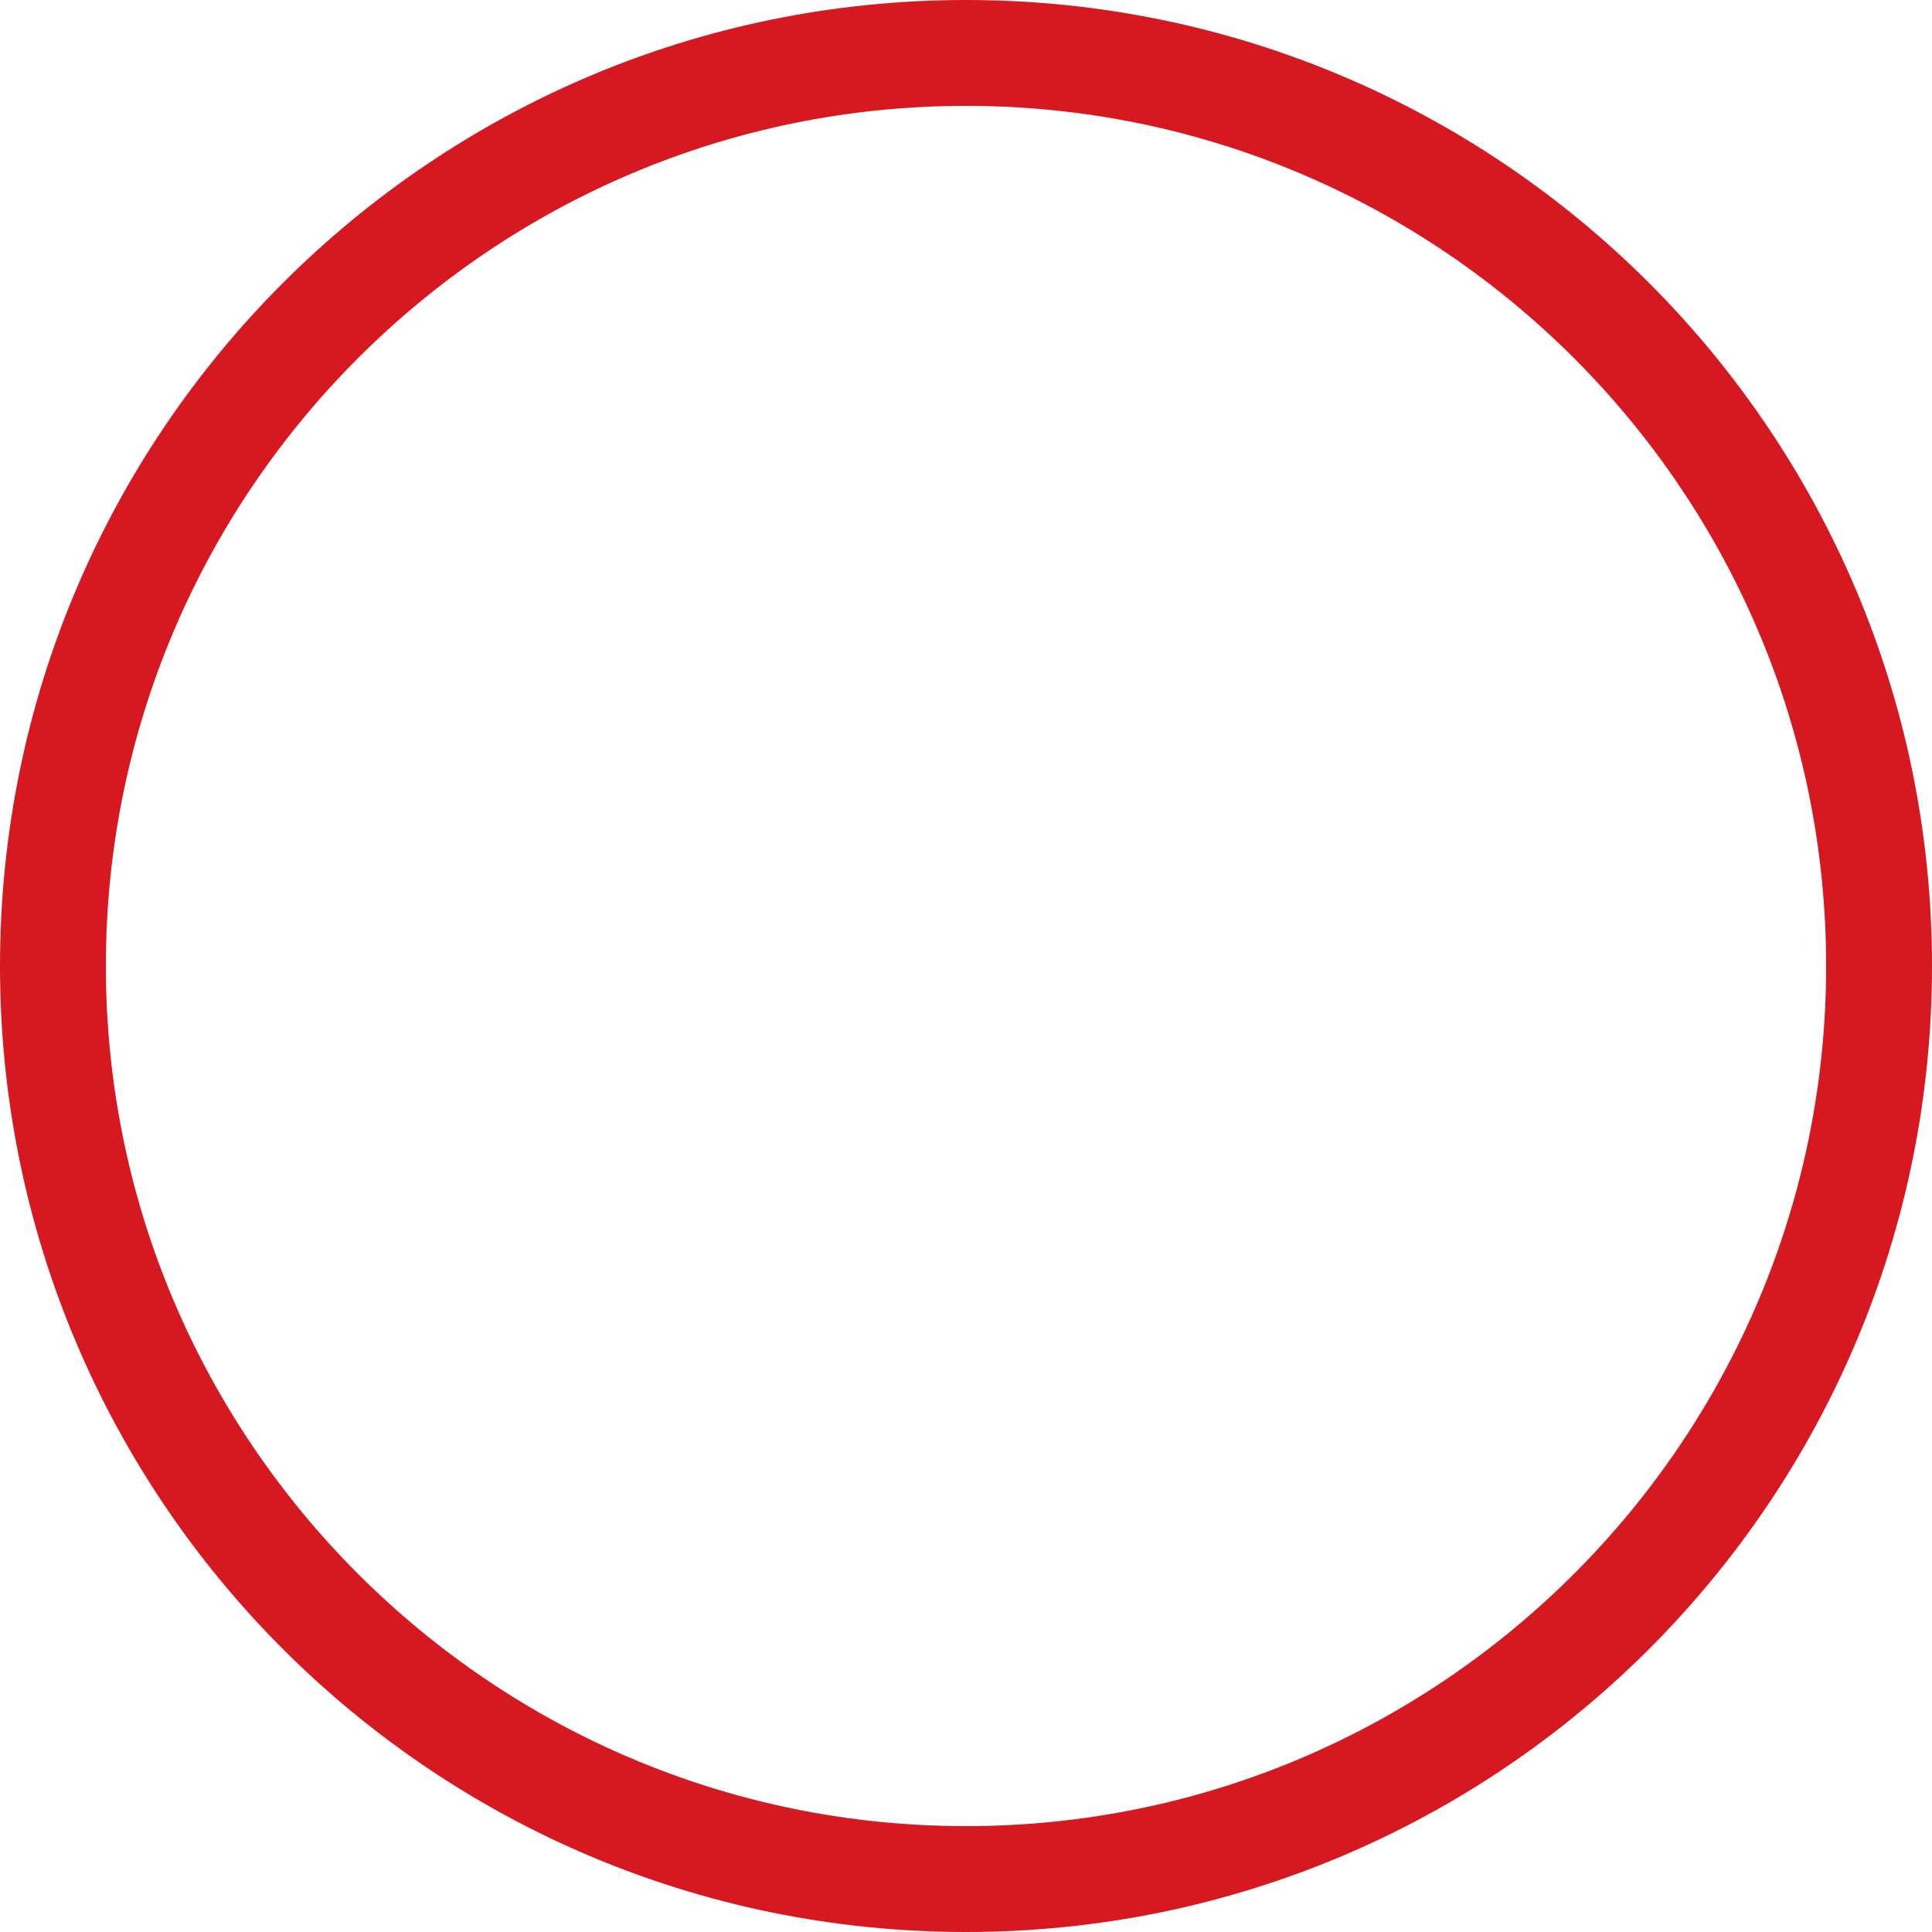<svg version="1.1" id="图层_1" x="0px" y="0px" width="109.5px" height="109.5px" viewBox="0 0 109.5 109.5" enable-background="new 0 0 109.5 109.5" xml:space="preserve" xmlns="http://www.w3.org/2000/svg" xmlns:xlink="http://www.w3.org/1999/xlink" xmlns:xml="http://www.w3.org/XML/1998/namespace">
  <path fill="#D61921" d="M54.75,6c26.881,0,48.75,21.869,48.75,48.75S81.631,103.5,54.75,103.5S6,81.631,6,54.75S27.869,6,54.75,6
	 M54.75,0C24.512,0,0,24.513,0,54.75s24.512,54.75,54.75,54.75c30.237,0,54.75-24.513,54.75-54.75S84.987,0,54.75,0L54.75,0z" class="color c1"/>
</svg>